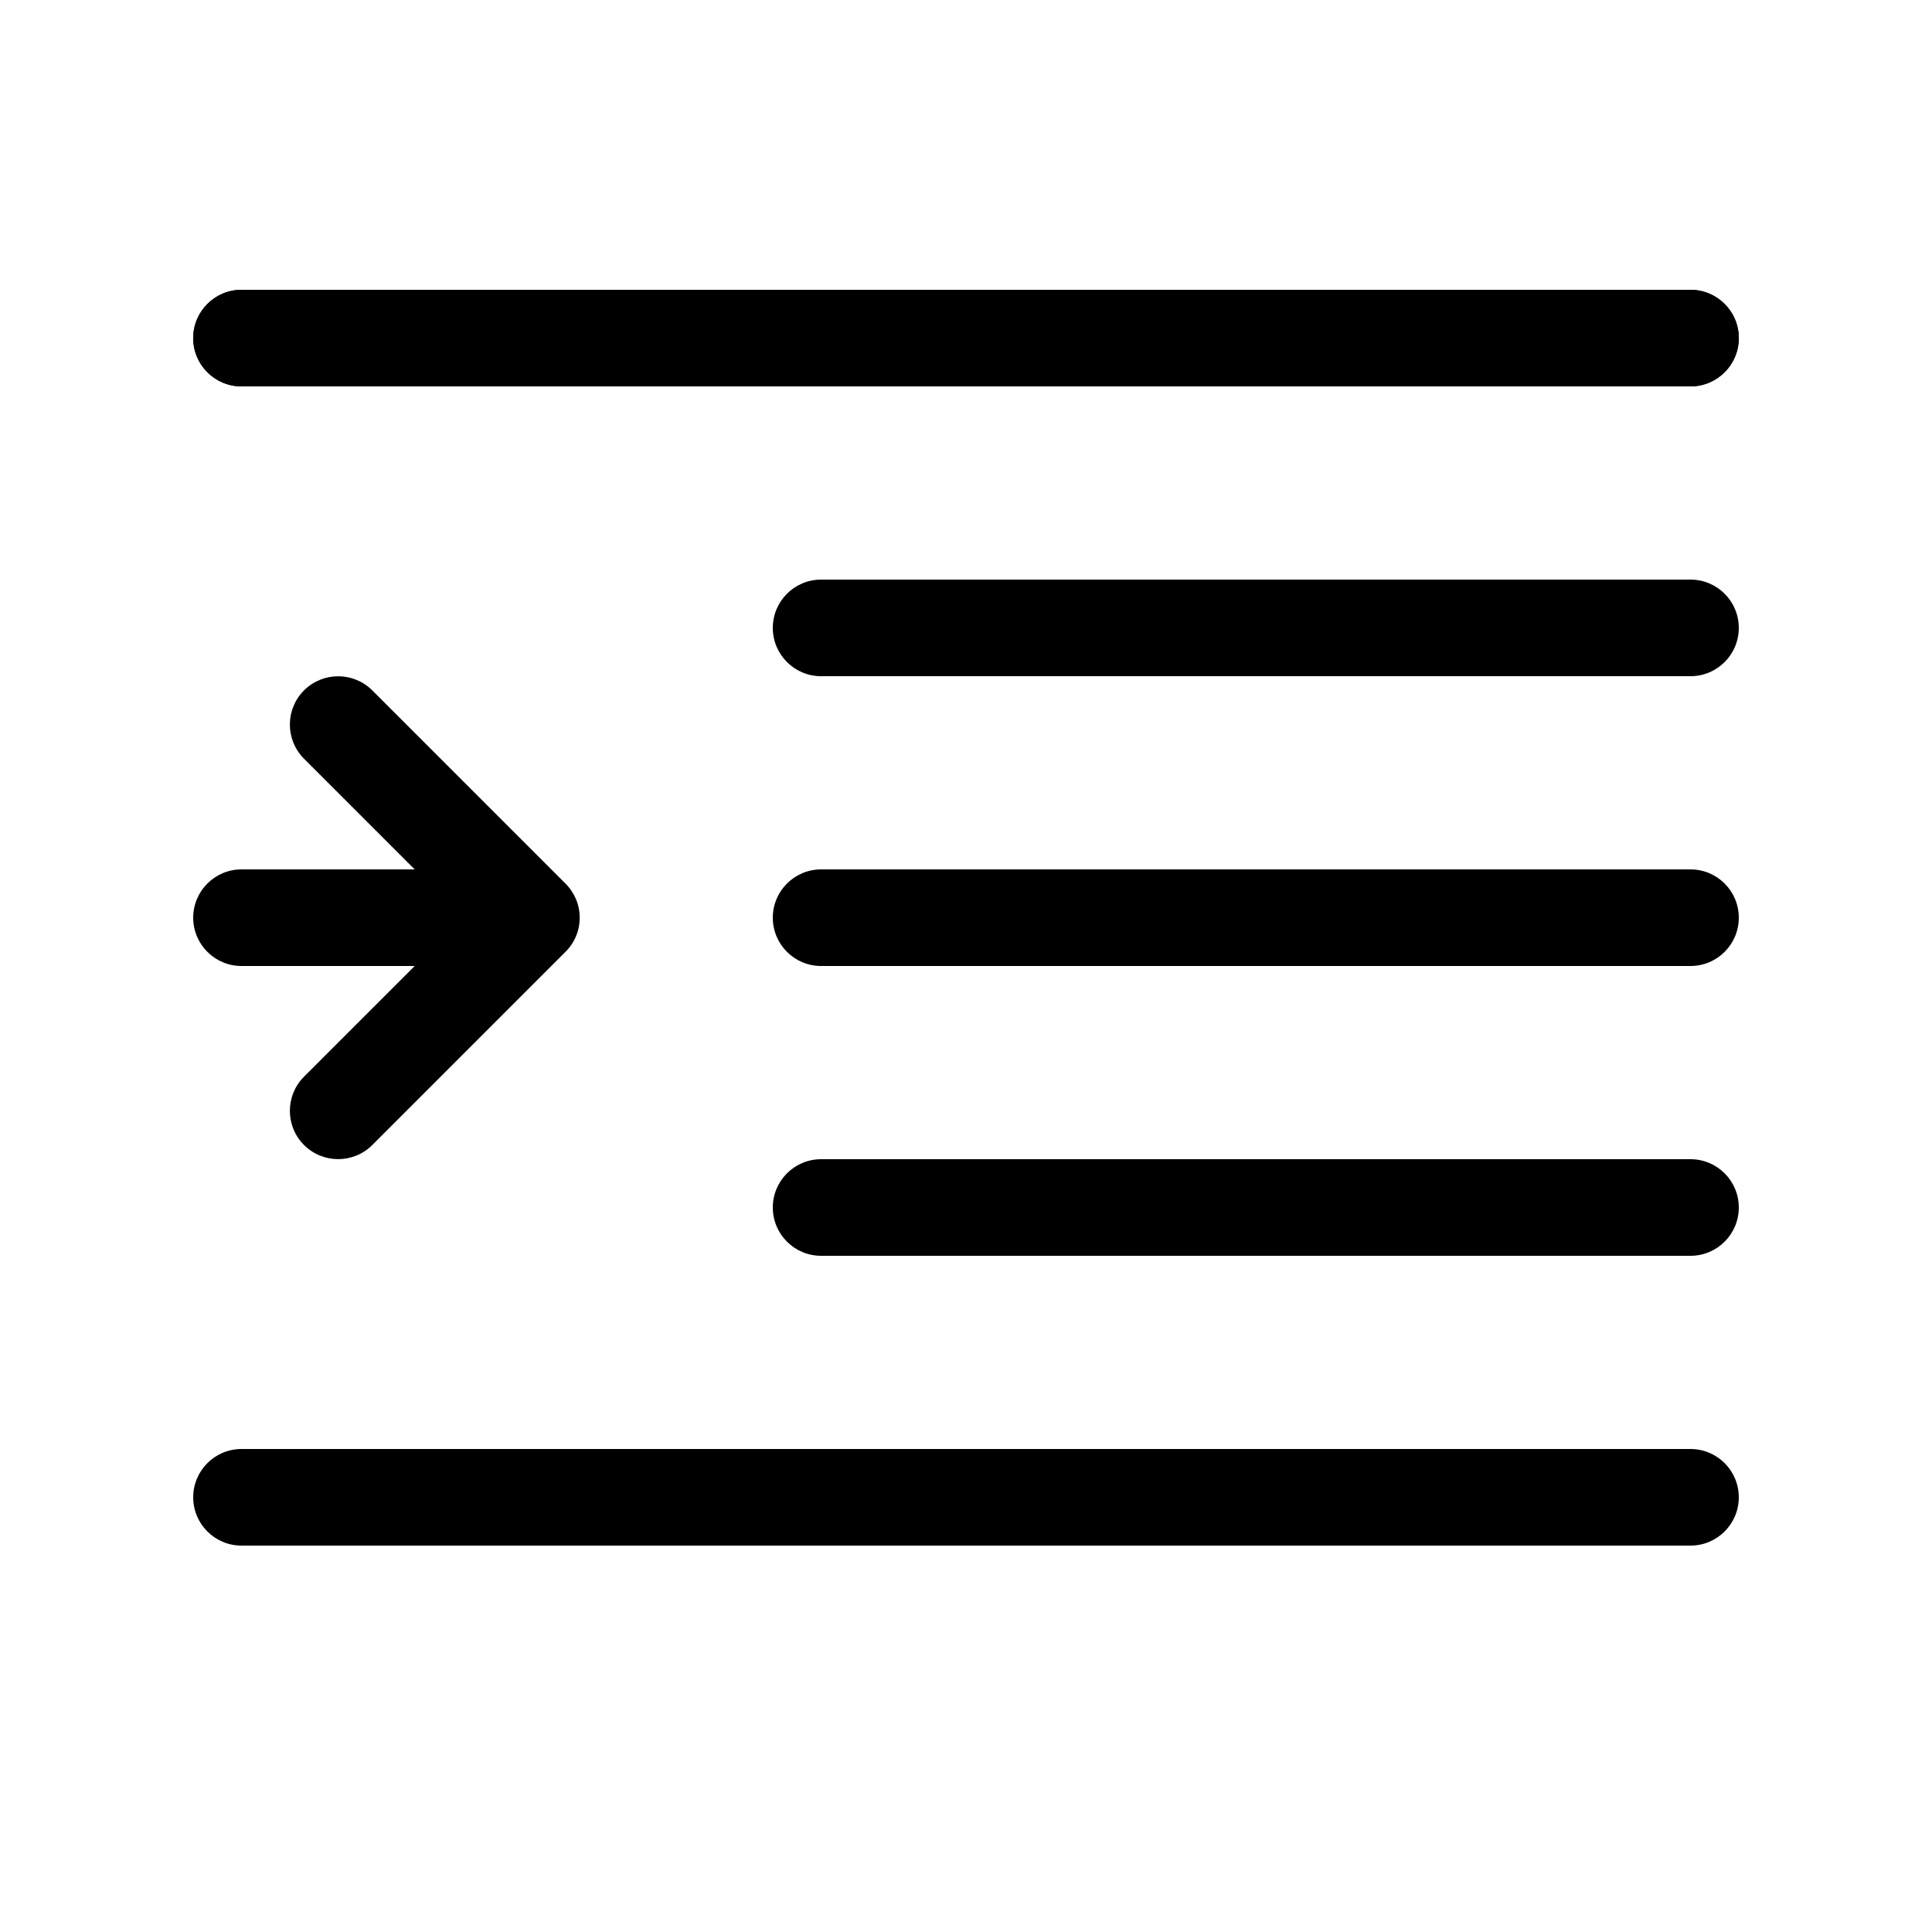 <svg version="1.1" xmlns="http://www.w3.org/2000/svg" width="20" height="20" viewBox="0 0 20 20">
<title>increaseindent</title>
<path d="M2 3.5c0-0.276 0.224-0.5 0.5-0.5h15c0.276 0 0.5 0.224 0.5 0.5s-0.224 0.5-0.5 0.5h-15c-0.276 0-0.5-0.224-0.5-0.5zM2.5 15c-0.276 0-0.5 0.224-0.5 0.5s0.224 0.5 0.5 0.5h15c0.276 0 0.5-0.224 0.5-0.5s-0.224-0.5-0.5-0.5h-15z"></path>
<path d="M2.5 3c-0.276 0-0.5 0.224-0.5 0.5s0.224 0.5 0.5 0.5h15c0.276 0 0.5-0.224 0.5-0.5s-0.224-0.5-0.5-0.5h-15z"></path>
<path d="M18 12.5c0 0.276-0.224 0.5-0.5 0.5h-9c-0.276 0-0.5-0.224-0.5-0.5s0.224-0.5 0.5-0.5h9c0.276 0 0.5 0.224 0.5 0.5zM18 9.5c0 0.276-0.224 0.5-0.5 0.5h-9c-0.276 0-0.5-0.224-0.5-0.5s0.224-0.5 0.5-0.5h9c0.276 0 0.5 0.224 0.5 0.5zM17.5 7c0.276 0 0.5-0.224 0.5-0.5s-0.224-0.5-0.5-0.5h-9c-0.276 0-0.5 0.224-0.5 0.5s0.224 0.5 0.5 0.5h9zM2.5 9h1.793l-1.146-1.146c-0.195-0.195-0.195-0.512 0-0.707s0.512-0.195 0.707 0l2 2c0.048 0.048 0.084 0.103 0.109 0.162s0.038 0.124 0.038 0.191-0.013 0.132-0.038 0.191c-0.024 0.059-0.061 0.114-0.109 0.162l-2 2c-0.195 0.195-0.512 0.195-0.707 0s-0.195-0.512 0-0.707l1.146-1.146h-1.793c-0.276 0-0.5-0.224-0.5-0.5s0.224-0.5 0.5-0.5z"></path>
</svg>
